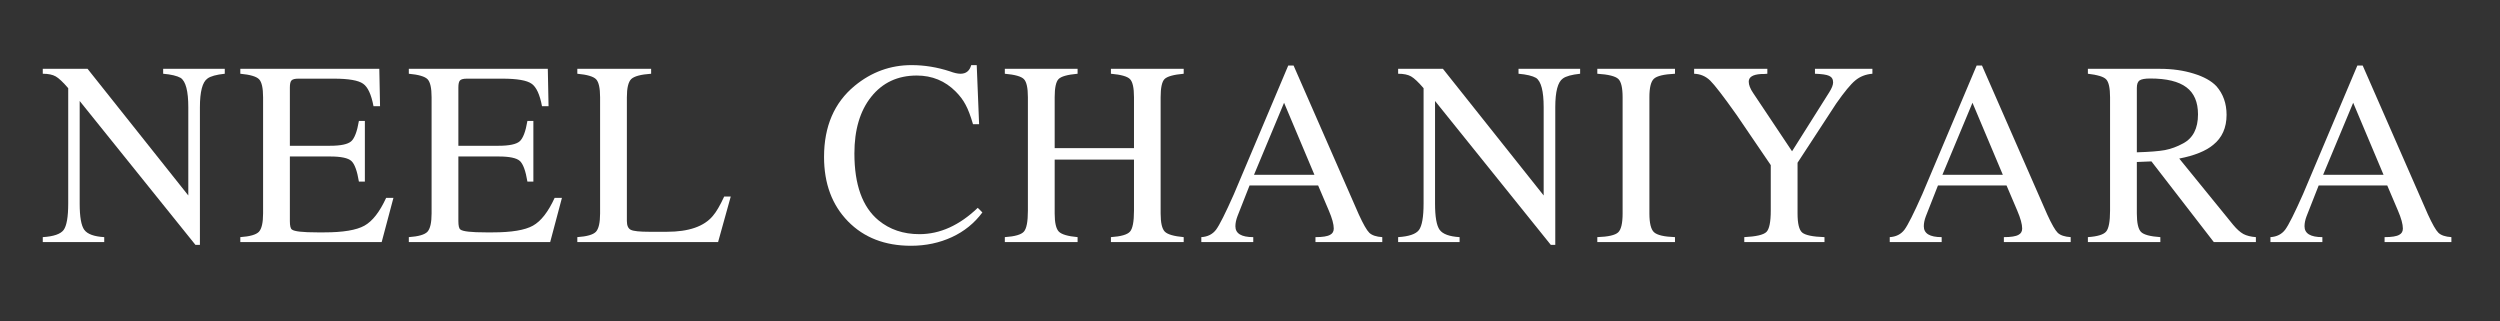 <svg xmlns="http://www.w3.org/2000/svg" xmlns:xlink="http://www.w3.org/1999/xlink" width="350" zoomAndPan="magnify" viewBox="0 0 262.5 33.75" height="45" preserveAspectRatio="xMidYMid meet" version="1.0"><rect x="0" y="0" width="262.5" height="33.75" fill="#333333" stroke="none"/><defs><g/></defs><g fill="#ffffff" fill-opacity="1"><g transform="translate(4.163, 25.415)"><g><path d="M 19.438 -17.672 C 18.551 -17.578 17.945 -17.41 17.625 -17.172 C 17.094 -16.805 16.828 -15.801 16.828 -14.156 L 16.828 0.297 L 16.359 0.297 L 4.203 -14.812 L 4.203 -4.047 C 4.203 -2.648 4.363 -1.727 4.688 -1.281 C 5.02 -0.832 5.719 -0.578 6.781 -0.516 L 6.781 0 L 0.328 0 L 0.328 -0.516 C 1.461 -0.586 2.191 -0.836 2.516 -1.266 C 2.836 -1.703 3 -2.629 3 -4.047 L 3 -16.156 C 2.445 -16.801 2.008 -17.211 1.688 -17.391 C 1.363 -17.578 0.91 -17.672 0.328 -17.672 L 0.328 -18.188 L 5.031 -18.188 L 15.609 -4.891 L 15.609 -14.156 C 15.609 -15.844 15.344 -16.867 14.812 -17.234 C 14.426 -17.453 13.812 -17.598 12.969 -17.672 L 12.969 -18.188 L 19.438 -18.188 Z M 19.438 -17.672 "/></g></g></g><g fill="#ffffff" fill-opacity="1"><g transform="translate(24.905, 25.415)"><g><path d="M 16.406 -4.641 L 15.172 0 L 0.328 0 L 0.328 -0.516 C 1.336 -0.586 1.988 -0.773 2.281 -1.078 C 2.57 -1.391 2.719 -2.031 2.719 -3 L 2.719 -15.203 C 2.719 -16.172 2.578 -16.801 2.297 -17.094 C 2.016 -17.383 1.359 -17.578 0.328 -17.672 L 0.328 -18.188 L 14.922 -18.188 L 15 -14.266 L 14.312 -14.266 C 14.082 -15.492 13.719 -16.281 13.219 -16.625 C 12.727 -16.977 11.703 -17.156 10.141 -17.156 L 6.438 -17.156 C 6.062 -17.156 5.816 -17.094 5.703 -16.969 C 5.586 -16.852 5.531 -16.602 5.531 -16.219 L 5.531 -10.109 L 9.75 -10.109 C 10.875 -10.109 11.613 -10.266 11.969 -10.578 C 12.32 -10.891 12.594 -11.602 12.781 -12.719 L 13.406 -12.719 L 13.406 -6.344 L 12.781 -6.344 C 12.594 -7.477 12.328 -8.203 11.984 -8.516 C 11.641 -8.828 10.895 -8.984 9.75 -8.984 L 5.531 -8.984 L 5.531 -2.203 C 5.531 -1.703 5.602 -1.406 5.75 -1.312 C 6 -1.113 6.883 -1.016 8.406 -1.016 L 9.156 -1.016 C 11.113 -1.016 12.516 -1.25 13.359 -1.719 C 14.203 -2.188 14.961 -3.16 15.641 -4.641 Z M 16.406 -4.641 "/></g></g></g><g fill="#ffffff" fill-opacity="1"><g transform="translate(42.598, 25.415)"><g><path d="M 16.406 -4.641 L 15.172 0 L 0.328 0 L 0.328 -0.516 C 1.336 -0.586 1.988 -0.773 2.281 -1.078 C 2.57 -1.391 2.719 -2.031 2.719 -3 L 2.719 -15.203 C 2.719 -16.172 2.578 -16.801 2.297 -17.094 C 2.016 -17.383 1.359 -17.578 0.328 -17.672 L 0.328 -18.188 L 14.922 -18.188 L 15 -14.266 L 14.312 -14.266 C 14.082 -15.492 13.719 -16.281 13.219 -16.625 C 12.727 -16.977 11.703 -17.156 10.141 -17.156 L 6.438 -17.156 C 6.062 -17.156 5.816 -17.094 5.703 -16.969 C 5.586 -16.852 5.531 -16.602 5.531 -16.219 L 5.531 -10.109 L 9.75 -10.109 C 10.875 -10.109 11.613 -10.266 11.969 -10.578 C 12.32 -10.891 12.594 -11.602 12.781 -12.719 L 13.406 -12.719 L 13.406 -6.344 L 12.781 -6.344 C 12.594 -7.477 12.328 -8.203 11.984 -8.516 C 11.641 -8.828 10.895 -8.984 9.75 -8.984 L 5.531 -8.984 L 5.531 -2.203 C 5.531 -1.703 5.602 -1.406 5.75 -1.312 C 6 -1.113 6.883 -1.016 8.406 -1.016 L 9.156 -1.016 C 11.113 -1.016 12.516 -1.25 13.359 -1.719 C 14.203 -2.188 14.961 -3.16 15.641 -4.641 Z M 16.406 -4.641 "/></g></g></g><g fill="#ffffff" fill-opacity="1"><g transform="translate(60.291, 25.415)"><g><path d="M 16.438 -4.781 L 15.109 0 L 0.328 0 L 0.328 -0.516 C 1.336 -0.586 1.988 -0.773 2.281 -1.078 C 2.57 -1.391 2.719 -2.031 2.719 -3 L 2.719 -15.203 C 2.719 -16.172 2.578 -16.801 2.297 -17.094 C 2.016 -17.383 1.359 -17.578 0.328 -17.672 L 0.328 -18.188 L 8.078 -18.188 L 8.078 -17.672 C 6.992 -17.598 6.297 -17.41 5.984 -17.109 C 5.68 -16.805 5.531 -16.172 5.531 -15.203 L 5.531 -2.203 C 5.531 -1.723 5.672 -1.414 5.953 -1.281 C 6.234 -1.145 6.879 -1.078 7.891 -1.078 L 9.734 -1.078 C 12.023 -1.078 13.633 -1.633 14.562 -2.75 C 14.914 -3.156 15.312 -3.832 15.75 -4.781 Z M 16.438 -4.781 "/></g></g></g><g fill="#ffffff" fill-opacity="1"><g transform="translate(77.984, 25.415)"><g/></g></g><g fill="#ffffff" fill-opacity="1"><g transform="translate(85.759, 25.415)"><g><path d="M 17.391 -3.109 C 16.555 -1.984 15.488 -1.117 14.188 -0.516 C 12.883 0.086 11.453 0.391 9.891 0.391 C 7.16 0.391 4.957 -0.461 3.281 -2.172 C 1.602 -3.891 0.766 -6.145 0.766 -8.938 C 0.766 -12.145 1.836 -14.633 3.984 -16.406 C 5.742 -17.852 7.734 -18.578 9.953 -18.578 C 11.305 -18.578 12.648 -18.359 13.984 -17.922 C 14.43 -17.754 14.801 -17.672 15.094 -17.672 C 15.676 -17.672 16.051 -17.973 16.219 -18.578 L 16.797 -18.578 L 17.047 -12.375 L 16.406 -12.375 C 16.145 -13.27 15.883 -13.953 15.625 -14.422 C 15.375 -14.898 15.031 -15.359 14.594 -15.797 C 13.477 -16.922 12.113 -17.484 10.5 -17.484 C 8.5 -17.484 6.906 -16.738 5.719 -15.25 C 4.539 -13.77 3.953 -11.785 3.953 -9.297 C 3.953 -6.016 4.797 -3.676 6.484 -2.281 C 7.66 -1.312 9.094 -0.828 10.781 -0.828 C 12.938 -0.828 14.977 -1.75 16.906 -3.594 Z M 17.391 -3.109 "/></g></g></g><g fill="#ffffff" fill-opacity="1"><g transform="translate(104.991, 25.415)"><g><path d="M 19.297 0 L 11.656 0 L 11.656 -0.516 C 12.719 -0.586 13.383 -0.781 13.656 -1.094 C 13.938 -1.406 14.078 -2.141 14.078 -3.297 L 14.078 -8.656 L 5.75 -8.656 L 5.75 -3 C 5.75 -2.031 5.895 -1.395 6.188 -1.094 C 6.477 -0.801 7.133 -0.609 8.156 -0.516 L 8.156 0 L 0.516 0 L 0.516 -0.516 C 1.578 -0.586 2.242 -0.781 2.516 -1.094 C 2.797 -1.406 2.938 -2.141 2.938 -3.297 L 2.938 -15.203 C 2.938 -16.191 2.797 -16.828 2.516 -17.109 C 2.242 -17.391 1.578 -17.578 0.516 -17.672 L 0.516 -18.188 L 8.156 -18.188 L 8.156 -17.672 C 7.094 -17.578 6.426 -17.391 6.156 -17.109 C 5.883 -16.828 5.75 -16.191 5.75 -15.203 L 5.75 -9.859 L 14.078 -9.859 L 14.078 -15.203 C 14.078 -16.191 13.938 -16.828 13.656 -17.109 C 13.383 -17.391 12.719 -17.578 11.656 -17.672 L 11.656 -18.188 L 19.297 -18.188 L 19.297 -17.672 C 18.234 -17.578 17.562 -17.391 17.281 -17.109 C 17.008 -16.828 16.875 -16.191 16.875 -15.203 L 16.875 -3 C 16.875 -2.031 17.02 -1.395 17.312 -1.094 C 17.602 -0.801 18.266 -0.609 19.297 -0.516 Z M 19.297 0 "/></g></g></g><g fill="#ffffff" fill-opacity="1"><g transform="translate(125.733, 25.415)"><g><path d="M 19.406 0 L 12.391 0 L 12.391 -0.516 C 13.141 -0.516 13.656 -0.598 13.938 -0.766 C 14.188 -0.898 14.312 -1.117 14.312 -1.422 C 14.312 -1.867 14.141 -2.492 13.797 -3.297 L 12.672 -5.938 L 5.469 -5.938 L 4.203 -2.719 C 4.055 -2.332 3.984 -1.977 3.984 -1.656 C 3.984 -0.895 4.609 -0.516 5.859 -0.516 L 5.859 0 L 0.406 0 L 0.406 -0.516 C 1.07 -0.555 1.586 -0.816 1.953 -1.297 C 2.316 -1.785 2.941 -3.031 3.828 -5.031 L 9.531 -18.531 L 10.094 -18.531 L 16.938 -2.906 C 17.406 -1.883 17.773 -1.238 18.047 -0.969 C 18.328 -0.707 18.781 -0.555 19.406 -0.516 Z M 12.281 -7.062 L 9.094 -14.625 L 5.938 -7.062 Z M 12.281 -7.062 "/></g></g></g><g fill="#ffffff" fill-opacity="1"><g transform="translate(146.476, 25.415)"><g><path d="M 19.438 -17.672 C 18.551 -17.578 17.945 -17.41 17.625 -17.172 C 17.094 -16.805 16.828 -15.801 16.828 -14.156 L 16.828 0.297 L 16.359 0.297 L 4.203 -14.812 L 4.203 -4.047 C 4.203 -2.648 4.363 -1.727 4.688 -1.281 C 5.02 -0.832 5.719 -0.578 6.781 -0.516 L 6.781 0 L 0.328 0 L 0.328 -0.516 C 1.461 -0.586 2.191 -0.836 2.516 -1.266 C 2.836 -1.703 3 -2.629 3 -4.047 L 3 -16.156 C 2.445 -16.801 2.008 -17.211 1.688 -17.391 C 1.363 -17.578 0.91 -17.672 0.328 -17.672 L 0.328 -18.188 L 5.031 -18.188 L 15.609 -4.891 L 15.609 -14.156 C 15.609 -15.844 15.344 -16.867 14.812 -17.234 C 14.426 -17.453 13.812 -17.598 12.969 -17.672 L 12.969 -18.188 L 19.438 -18.188 Z M 19.438 -17.672 "/></g></g></g><g fill="#ffffff" fill-opacity="1"><g transform="translate(167.218, 25.415)"><g><path d="M 8.656 0 L 0.5 0 L 0.5 -0.516 C 1.645 -0.555 2.375 -0.723 2.688 -1.016 C 3 -1.305 3.156 -1.969 3.156 -3 L 3.156 -15.203 C 3.156 -16.203 3.004 -16.844 2.703 -17.125 C 2.398 -17.414 1.664 -17.598 0.5 -17.672 L 0.5 -18.188 L 8.656 -18.188 L 8.656 -17.672 C 7.5 -17.617 6.758 -17.441 6.438 -17.141 C 6.125 -16.848 5.969 -16.203 5.969 -15.203 L 5.969 -3 C 5.969 -1.988 6.129 -1.332 6.453 -1.031 C 6.785 -0.727 7.52 -0.555 8.656 -0.516 Z M 8.656 0 "/></g></g></g><g fill="#ffffff" fill-opacity="1"><g transform="translate(177.274, 25.415)"><g><path d="M 19.328 -17.672 C 18.629 -17.617 18.031 -17.383 17.531 -16.969 C 17.039 -16.562 16.375 -15.754 15.531 -14.547 L 11.469 -8.328 L 11.469 -3 C 11.469 -1.945 11.629 -1.281 11.953 -1 C 12.285 -0.719 13.066 -0.555 14.297 -0.516 L 14.297 0 L 5.875 0 L 5.875 -0.516 C 7.125 -0.578 7.898 -0.758 8.203 -1.062 C 8.504 -1.363 8.656 -2.109 8.656 -3.297 L 8.656 -8.078 L 5.062 -13.359 C 3.688 -15.297 2.766 -16.492 2.297 -16.953 C 1.828 -17.41 1.266 -17.648 0.609 -17.672 L 0.609 -18.188 L 8.297 -18.188 L 8.297 -17.672 C 8.098 -17.648 7.867 -17.641 7.609 -17.641 C 6.766 -17.586 6.344 -17.32 6.344 -16.844 C 6.344 -16.5 6.5 -16.098 6.812 -15.641 L 10.891 -9.531 L 14.812 -15.75 C 15.07 -16.164 15.203 -16.504 15.203 -16.766 C 15.203 -17.098 15.062 -17.328 14.781 -17.453 C 14.508 -17.578 14.016 -17.648 13.297 -17.672 L 13.297 -18.188 L 19.328 -18.188 Z M 19.328 -17.672 "/></g></g></g><g fill="#ffffff" fill-opacity="1"><g transform="translate(198.016, 25.415)"><g><path d="M 19.406 0 L 12.391 0 L 12.391 -0.516 C 13.141 -0.516 13.656 -0.598 13.938 -0.766 C 14.188 -0.898 14.312 -1.117 14.312 -1.422 C 14.312 -1.867 14.141 -2.492 13.797 -3.297 L 12.672 -5.938 L 5.469 -5.938 L 4.203 -2.719 C 4.055 -2.332 3.984 -1.977 3.984 -1.656 C 3.984 -0.895 4.609 -0.516 5.859 -0.516 L 5.859 0 L 0.406 0 L 0.406 -0.516 C 1.07 -0.555 1.586 -0.816 1.953 -1.297 C 2.316 -1.785 2.941 -3.031 3.828 -5.031 L 9.531 -18.531 L 10.094 -18.531 L 16.938 -2.906 C 17.406 -1.883 17.773 -1.238 18.047 -0.969 C 18.328 -0.707 18.781 -0.555 19.406 -0.516 Z M 12.281 -7.062 L 9.094 -14.625 L 5.938 -7.062 Z M 12.281 -7.062 "/></g></g></g><g fill="#ffffff" fill-opacity="1"><g transform="translate(218.759, 25.415)"><g><path d="M 18.109 0 L 13.688 0 L 7.141 -8.469 L 5.609 -8.406 L 5.609 -3 C 5.609 -2.008 5.754 -1.363 6.047 -1.062 C 6.336 -0.77 7.016 -0.586 8.078 -0.516 L 8.078 0 L 0.469 0 L 0.469 -0.516 C 1.488 -0.586 2.129 -0.785 2.391 -1.109 C 2.66 -1.43 2.797 -2.16 2.797 -3.297 L 2.797 -15.203 C 2.797 -16.172 2.66 -16.797 2.391 -17.078 C 2.129 -17.359 1.488 -17.555 0.469 -17.672 L 0.469 -18.188 L 8.047 -18.188 C 9.336 -18.188 10.516 -18.02 11.578 -17.688 C 12.641 -17.363 13.438 -16.922 13.969 -16.359 C 14.676 -15.547 15.031 -14.547 15.031 -13.359 C 15.031 -12.004 14.562 -10.953 13.625 -10.203 C 12.844 -9.555 11.656 -9.078 10.062 -8.766 L 15.719 -1.812 C 16.102 -1.352 16.461 -1.031 16.797 -0.844 C 17.141 -0.664 17.578 -0.555 18.109 -0.516 Z M 12.031 -13.406 C 12.031 -14.695 11.625 -15.645 10.812 -16.25 C 10 -16.863 8.734 -17.172 7.016 -17.172 C 6.461 -17.172 6.086 -17.102 5.891 -16.969 C 5.703 -16.832 5.609 -16.57 5.609 -16.188 L 5.609 -9.422 C 6.941 -9.461 7.926 -9.539 8.562 -9.656 C 9.207 -9.781 9.844 -10.016 10.469 -10.359 C 11.508 -10.91 12.031 -11.926 12.031 -13.406 Z M 12.031 -13.406 "/></g></g></g><g fill="#ffffff" fill-opacity="1"><g transform="translate(237.99, 25.415)"><g><path d="M 19.406 0 L 12.391 0 L 12.391 -0.516 C 13.141 -0.516 13.656 -0.598 13.938 -0.766 C 14.188 -0.898 14.312 -1.117 14.312 -1.422 C 14.312 -1.867 14.141 -2.492 13.797 -3.297 L 12.672 -5.938 L 5.469 -5.938 L 4.203 -2.719 C 4.055 -2.332 3.984 -1.977 3.984 -1.656 C 3.984 -0.895 4.609 -0.516 5.859 -0.516 L 5.859 0 L 0.406 0 L 0.406 -0.516 C 1.07 -0.555 1.586 -0.816 1.953 -1.297 C 2.316 -1.785 2.941 -3.031 3.828 -5.031 L 9.531 -18.531 L 10.094 -18.531 L 16.938 -2.906 C 17.406 -1.883 17.773 -1.238 18.047 -0.969 C 18.328 -0.707 18.781 -0.555 19.406 -0.516 Z M 12.281 -7.062 L 9.094 -14.625 L 5.938 -7.062 Z M 12.281 -7.062 "/></g></g></g></svg>